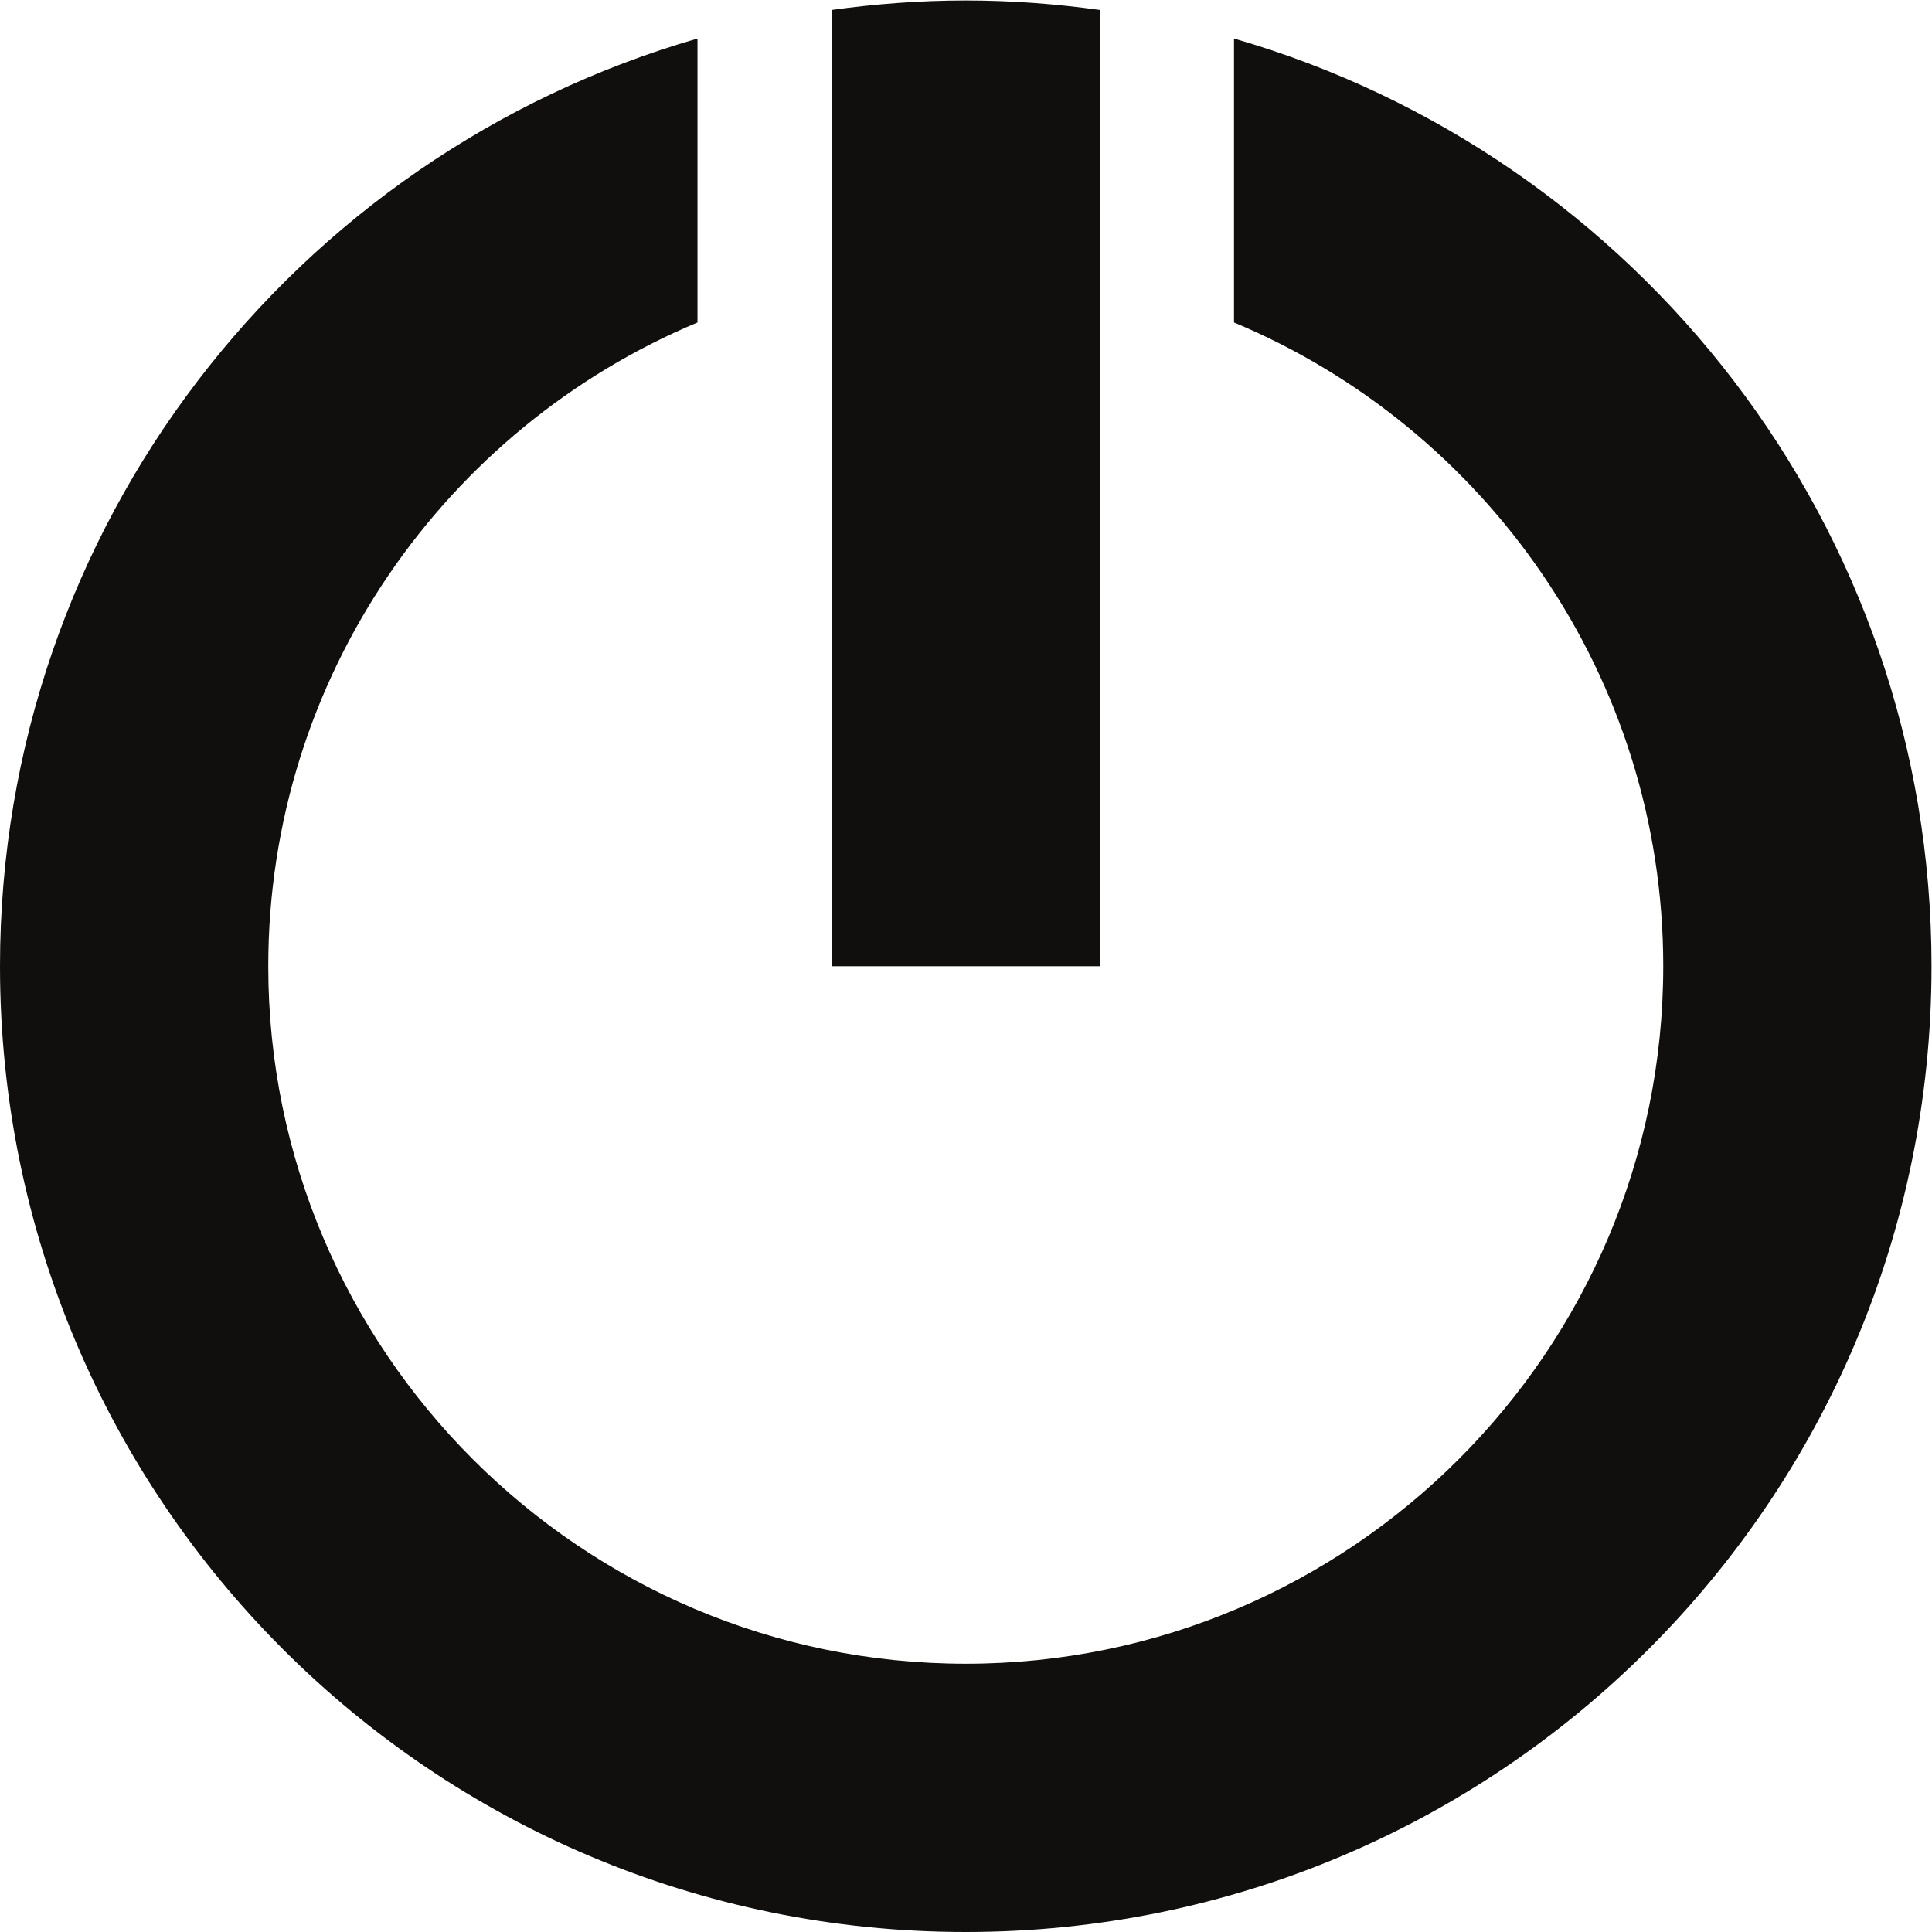 <?xml version="1.0" encoding="UTF-8" standalone="no"?>
<svg
   xmlns:dc="http://purl.org/dc/elements/1.1/"
   xmlns:cc="http://creativecommons.org/ns#"
   xmlns:rdf="http://www.w3.org/1999/02/22-rdf-syntax-ns#"
   xmlns:svg="http://www.w3.org/2000/svg"
   xmlns="http://www.w3.org/2000/svg"
   xmlns:sodipodi="http://sodipodi.sourceforge.net/DTD/sodipodi-0.dtd"
   xmlns:inkscape="http://www.inkscape.org/namespaces/inkscape"
   version="1.1"
   id="svg2"
   xml:space="preserve"
   width="400"
   height="400"
   viewBox="0 0 400 400"
   sodipodi:docname="power_symbol_001.eps"
   inkscape:version="1.0.2 (394de47547, 2021-03-26)"><defs
     id="defs6" /><sodipodi:namedview
     pagecolor="#ffffff"
     bordercolor="#666666"
     borderopacity="1"
     objecttolerance="10"
     gridtolerance="10"
     guidetolerance="10"
     inkscape:pageopacity="0"
     inkscape:pageshadow="2"
     inkscape:window-width="1848"
     inkscape:window-height="1016"
     id="namedview4"
     showgrid="false"
     inkscape:zoom="1.7840551"
     inkscape:cx="212.47313"
     inkscape:cy="192.1777"
     inkscape:window-x="72"
     inkscape:window-y="27"
     inkscape:window-maximized="1"
     inkscape:current-layer="g10" /><g
     id="g10"
     inkscape:groupmode="layer"
     inkscape:label="ink_ext_XXXXXX"
     transform="matrix(1.333,0,0,-1.333,0,400)"><g
       id="g12"
       transform="scale(0.1)"><path
         d="M 1916.65,2940.89 V 2499.9 C 2307.78,2336.31 2583.33,1949.77 2583.33,1500 C 2583.33,902.645 2097.36,416.672 1500,416.672 C 902.652,416.672 416.672,902.645 416.672,1500 C 416.672,1949.77 692.219,2336.29 1083.33,2499.88 V 2940.89 C 457.699,2760.29 0,2183.77 0,1500 C 0,671.594 671.566,0 1500,0 C 2328.41,0 3000,671.594 3000,1500 C 3000,2183.8 2542.27,2760.29 1916.65,2940.89 Z M 1708.34,2985.27 C 1640.2,2994.73 1570.72,3000 1500,3000 C 1429.27,3000 1359.79,2994.73 1291.66,2985.27 V 1499.98 H 1708.34 V 2985.27"
         style="fill:#100f0d;fill-opacity:1;fill-rule:nonzero;stroke:none"
         id="path14" /></g></g></svg>
